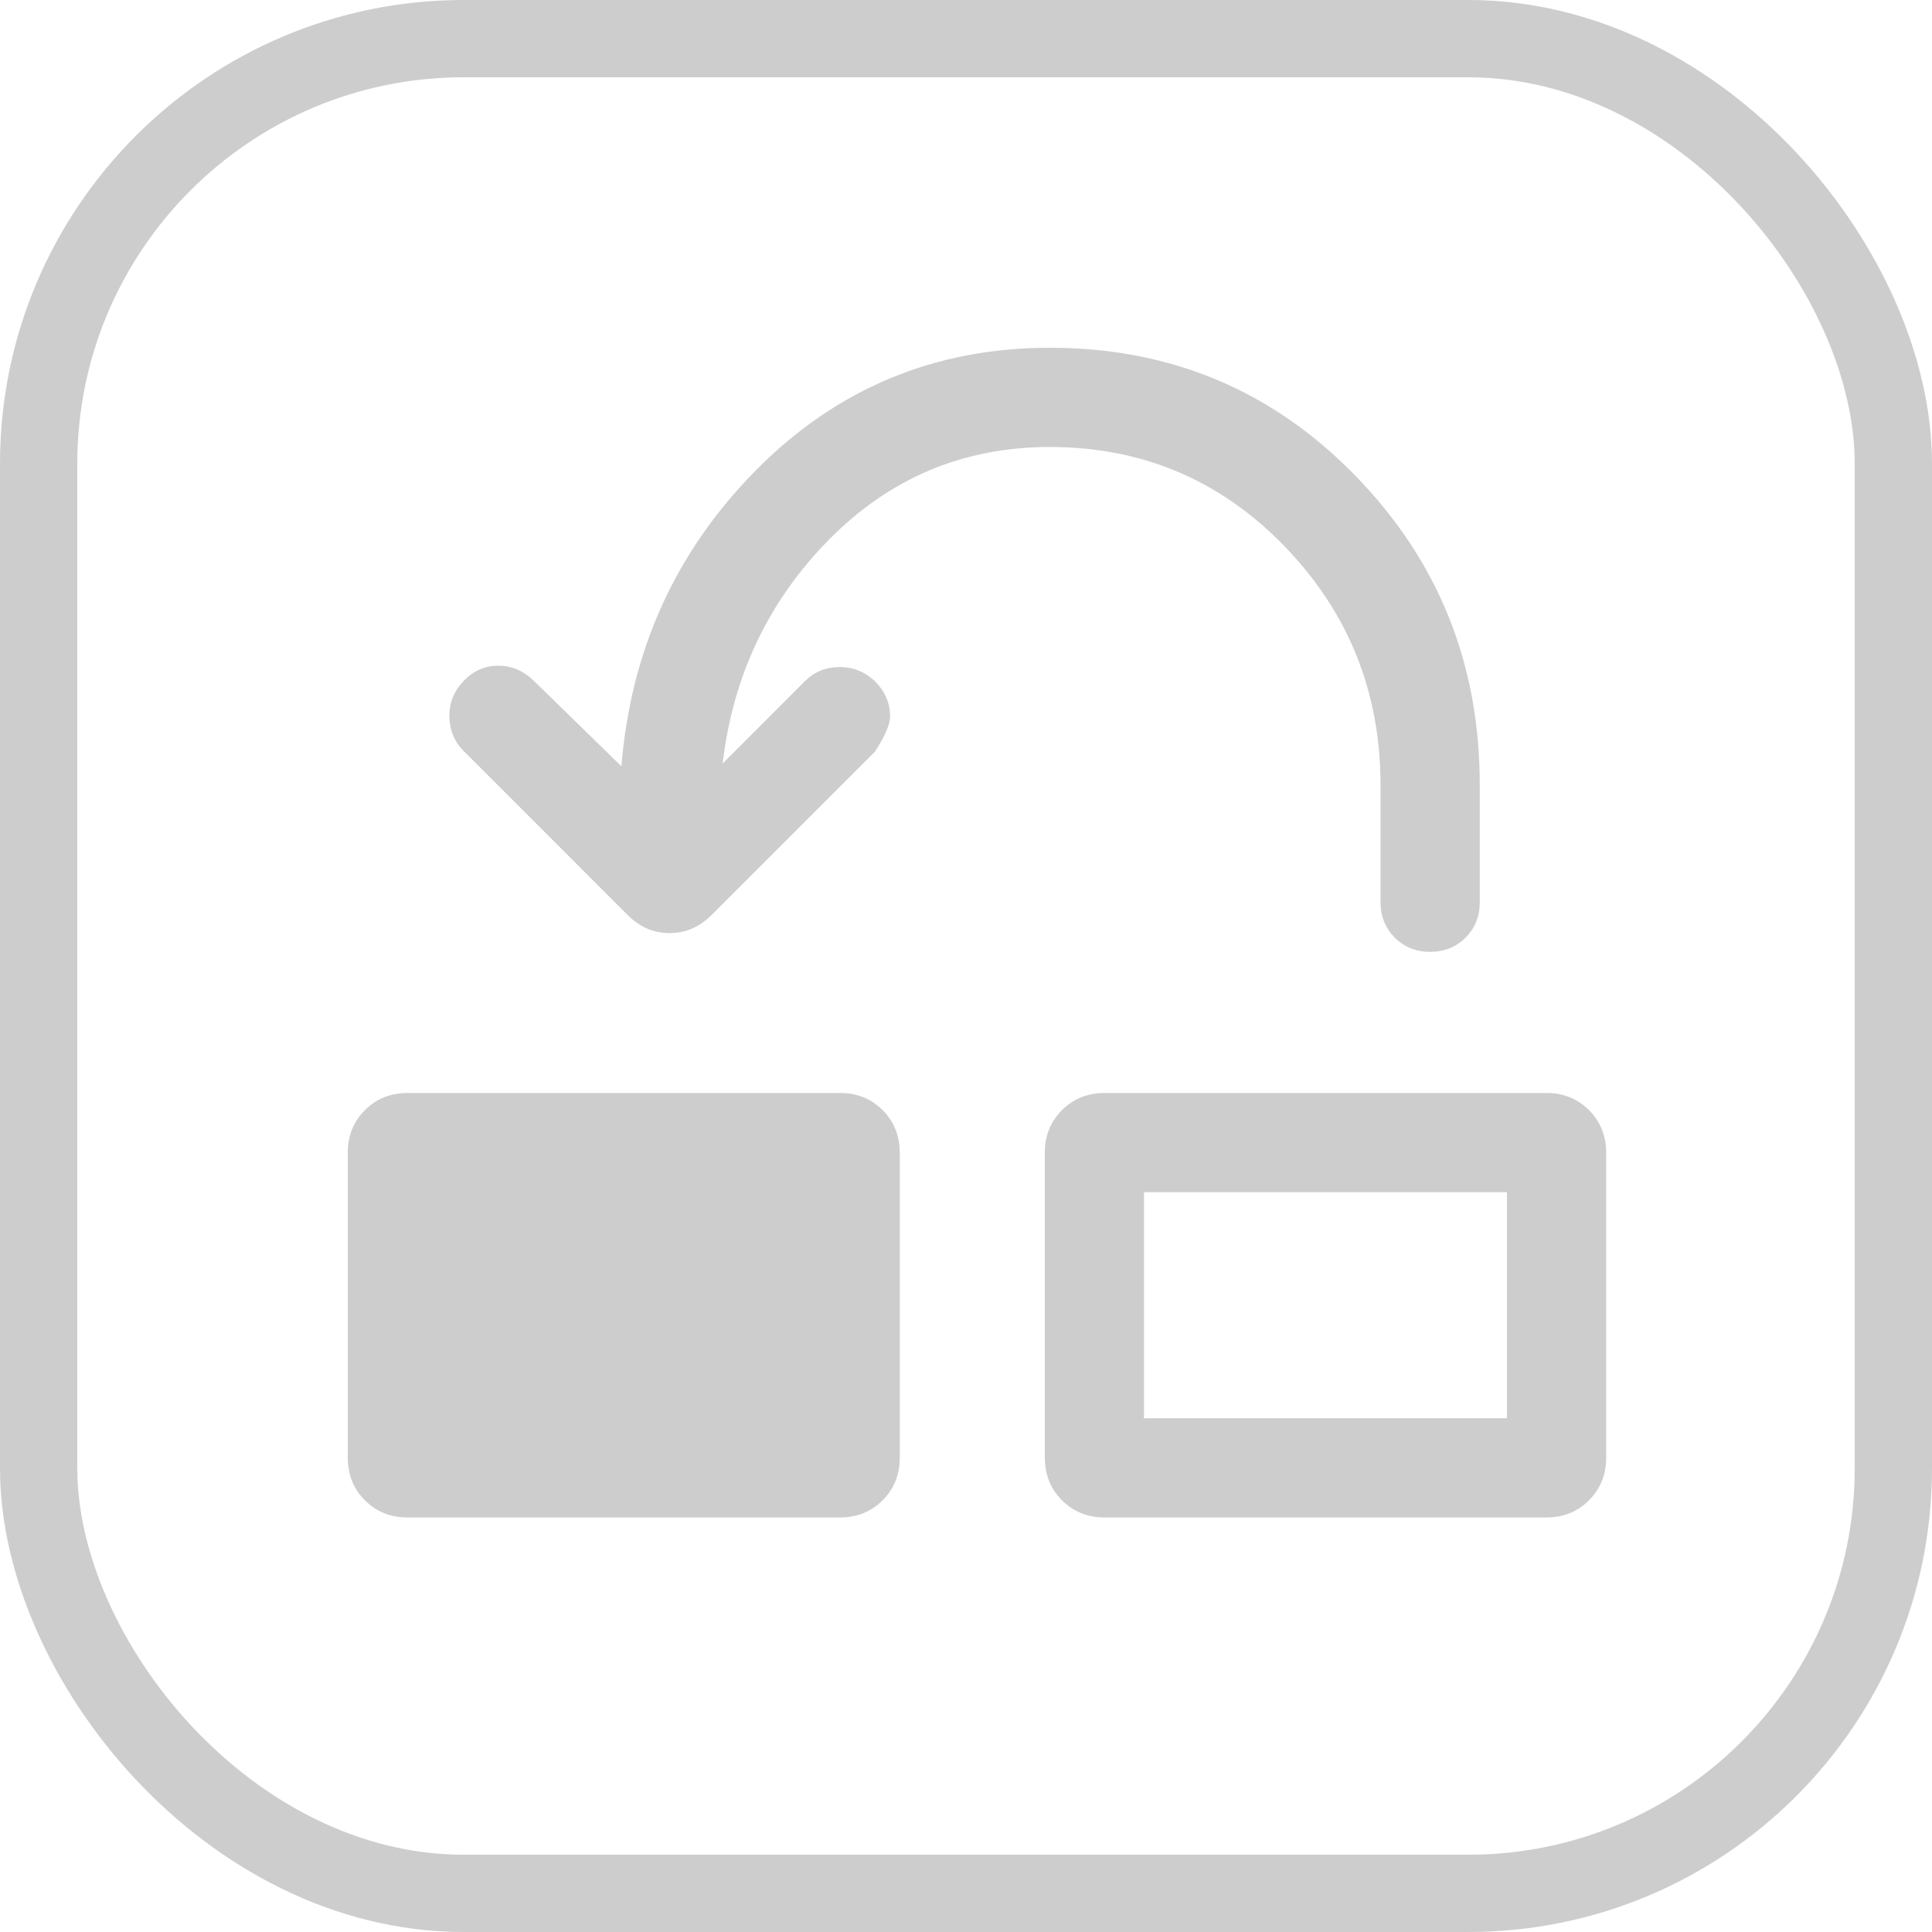 <svg width="25" height="25" viewBox="0 0 25 25" fill="none" xmlns="http://www.w3.org/2000/svg">
<rect x="0.5" y="0.5" width="24" height="24" rx="5.5" stroke="#CDCDCD"/>
<path d="M19.148 10.153C19.148 8.589 18.611 7.255 17.536 6.153C16.461 5.051 15.145 4.5 13.585 4.5C12.098 4.5 10.832 5.026 9.789 6.078C8.745 7.131 8.163 8.41 8.041 9.916L6.898 8.8C6.766 8.676 6.615 8.614 6.448 8.614C6.28 8.614 6.134 8.676 6.012 8.799C5.878 8.932 5.812 9.089 5.815 9.269C5.818 9.448 5.878 9.597 5.997 9.715L8.123 11.842C8.278 11.996 8.458 12.074 8.664 12.074C8.871 12.074 9.051 11.996 9.206 11.842L11.319 9.729C11.319 9.729 11.518 9.443 11.518 9.271C11.518 9.099 11.452 8.946 11.319 8.812C11.186 8.689 11.033 8.629 10.857 8.632C10.682 8.634 10.536 8.695 10.417 8.813L9.351 9.88C9.485 8.741 9.945 7.774 10.732 6.978C11.52 6.182 12.471 5.784 13.585 5.784C14.78 5.784 15.792 6.212 16.621 7.068C17.45 7.924 17.864 8.956 17.864 10.161L17.864 11.675C17.864 11.857 17.926 12.01 18.049 12.133C18.172 12.256 18.325 12.317 18.506 12.317C18.688 12.317 18.841 12.256 18.964 12.133C19.087 12.01 19.148 11.857 19.148 11.675L19.148 10.153ZM11.643 14.921C11.643 14.698 11.569 14.512 11.421 14.365C11.273 14.217 11.089 14.143 10.87 14.143L5.277 14.143C5.054 14.143 4.869 14.217 4.721 14.366C4.574 14.514 4.5 14.698 4.5 14.917L4.5 18.858C4.5 19.081 4.574 19.267 4.722 19.414C4.871 19.562 5.054 19.636 5.274 19.636L10.867 19.636C11.089 19.636 11.274 19.561 11.422 19.413C11.569 19.265 11.643 19.081 11.643 18.862L11.643 14.921ZM20.784 14.921C20.784 14.698 20.709 14.512 20.561 14.365C20.413 14.217 20.229 14.143 20.01 14.143L14.296 14.143C14.074 14.143 13.889 14.217 13.741 14.366C13.593 14.514 13.52 14.698 13.52 14.917L13.52 18.858C13.52 19.081 13.594 19.267 13.742 19.414C13.89 19.562 14.074 19.636 14.293 19.636L20.007 19.636C20.23 19.636 20.415 19.561 20.562 19.413C20.71 19.265 20.784 19.081 20.784 18.862L20.784 14.921ZM19.5 15.427L19.5 18.352L14.803 18.352L14.803 15.427L19.5 15.427Z" fill="#CDCDCD"/>
</svg>

